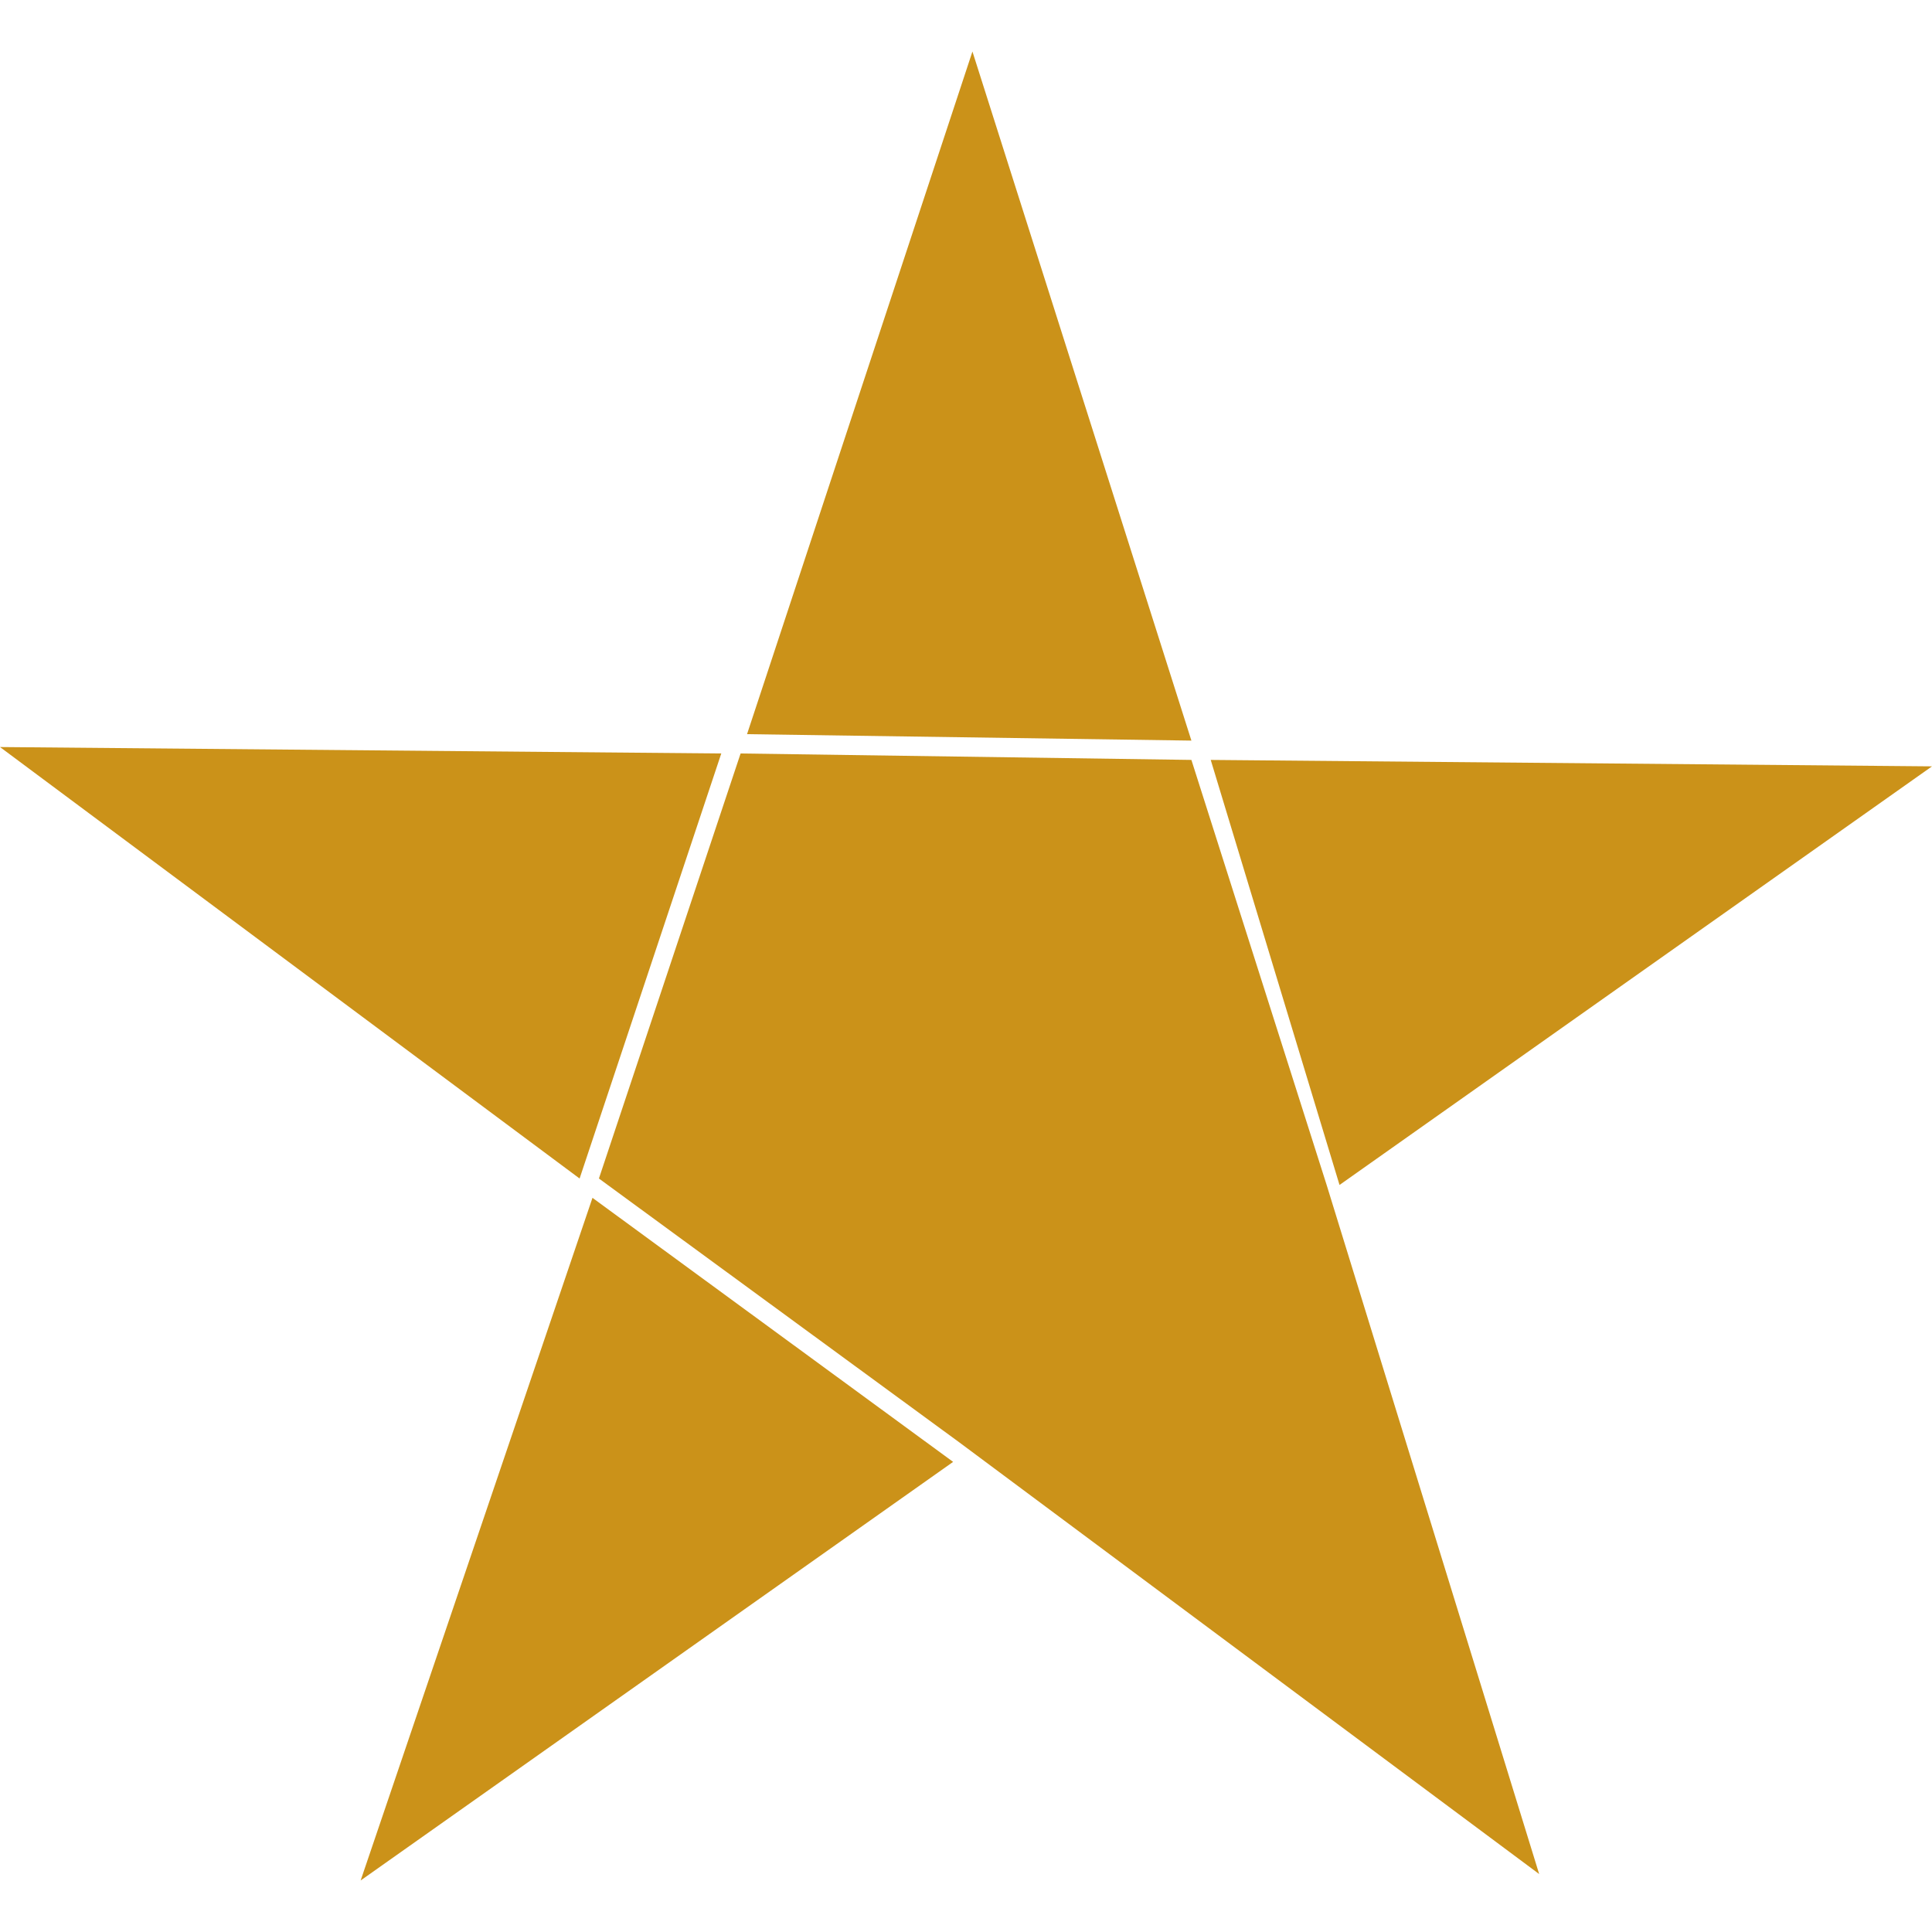 <?xml version="1.0" encoding="utf-8"?>
<!-- Generator: Adobe Illustrator 21.1.0, SVG Export Plug-In . SVG Version: 6.00 Build 0)  -->
<svg version="1.1" id="Слой_1" xmlns="http://www.w3.org/2000/svg" xmlns:xlink="http://www.w3.org/1999/xlink" x="0px" y="0px"
	 viewBox="0 0 30 30" style="enable-background:new 0 0 30 30;" xml:space="preserve">
<style type="text/css">
	.st0{fill:#CB9219;}
</style>
<polygon class="st0" points="30,11.9 20.8,18.4 18.8,11.8 "/>
<polygon class="st0" points="11.2,11.7 9,18.3 0,11.6 "/>
<polygon class="st0" points="18.5,11.5 11.6,11.4 15.1,0.8 "/>
<polygon class="st0" points="20.6,18.4 18.5,11.8 11.5,11.7 9.3,18.3 14.9,22.4 23.9,29.1 "/>
<polygon class="st0" points="14.8,22.7 5.6,29.2 9.2,18.6 "/>
</svg>
